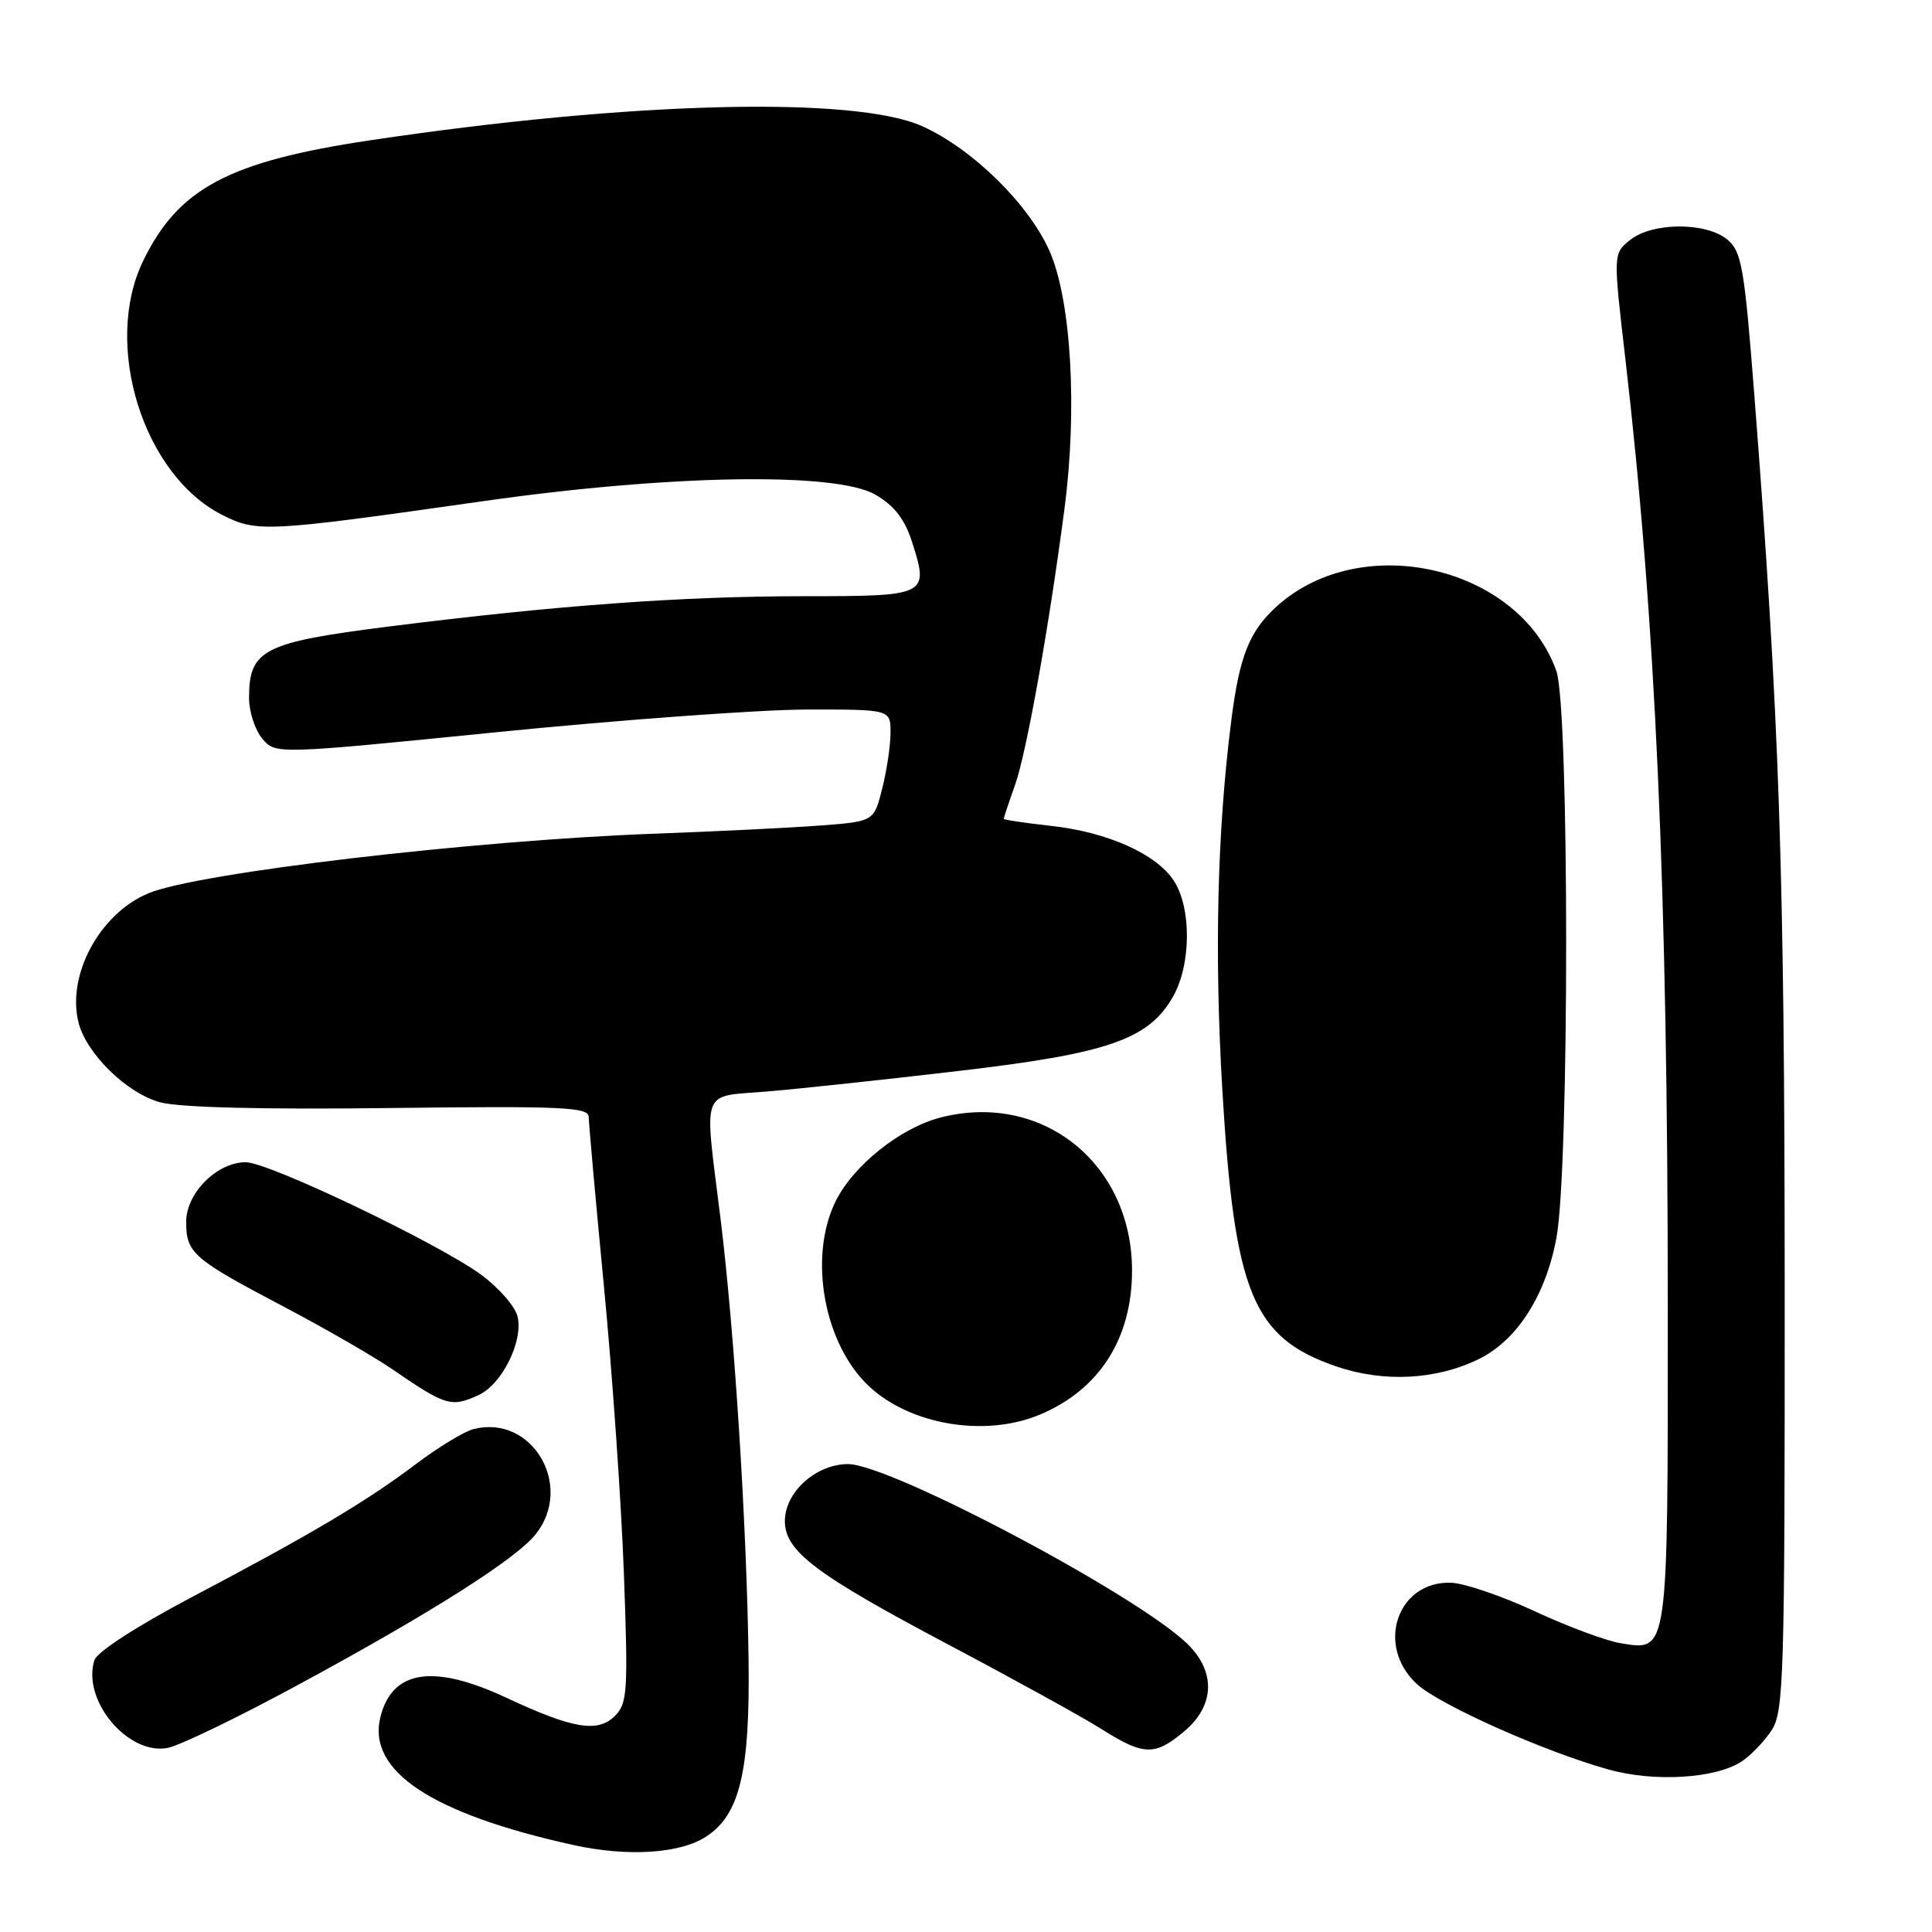 <?xml version="1.0" encoding="UTF-8" standalone="no"?>
<!DOCTYPE svg PUBLIC "-//W3C//DTD SVG 1.1//EN" "http://www.w3.org/Graphics/SVG/1.1/DTD/svg11.dtd" >
<svg xmlns="http://www.w3.org/2000/svg" xmlns:xlink="http://www.w3.org/1999/xlink" version="1.1" viewBox="0 0 256 256">
 <g >
 <path fill="currentColor"
d=" M 93.58 243.35 C 98.02 240.45 99.38 234.78 99.19 220.00 C 98.96 202.21 97.32 176.41 95.48 161.53 C 93.29 143.78 92.69 145.39 101.75 144.62 C 106.01 144.26 117.38 143.04 127.00 141.91 C 146.85 139.59 152.18 137.74 155.42 132.08 C 157.84 127.85 157.90 120.30 155.53 116.69 C 153.21 113.14 146.73 110.25 139.25 109.43 C 135.81 109.05 133.00 108.63 133.00 108.50 C 133.00 108.36 133.67 106.34 134.50 104.01 C 136.04 99.63 138.97 83.27 141.05 67.40 C 142.78 54.22 141.94 39.81 139.08 33.29 C 136.34 27.07 128.87 19.73 122.22 16.73 C 113.24 12.69 83.47 13.44 49.11 18.58 C 30.31 21.39 23.63 24.94 18.96 34.59 C 13.60 45.66 18.94 62.87 29.39 68.20 C 34.05 70.57 35.10 70.52 64.00 66.41 C 88.73 62.88 110.82 62.52 116.00 65.55 C 118.51 67.01 119.88 68.79 120.85 71.81 C 123.12 78.91 122.95 79.00 106.59 79.00 C 90.39 79.00 73.77 80.21 51.50 83.02 C 34.86 85.12 33.00 86.08 33.00 92.50 C 33.00 94.30 33.79 96.72 34.75 97.87 C 36.50 99.96 36.50 99.96 66.00 97.00 C 82.22 95.38 100.56 94.04 106.75 94.02 C 118.00 94.00 118.00 94.00 118.00 97.06 C 118.00 98.74 117.51 102.08 116.90 104.48 C 115.80 108.85 115.80 108.85 108.65 109.39 C 104.72 109.68 94.94 110.17 86.92 110.46 C 62.73 111.34 26.19 115.64 19.65 118.37 C 13.22 121.06 8.83 129.18 10.40 135.48 C 11.44 139.62 16.81 144.87 21.22 146.06 C 23.80 146.75 34.76 147.03 51.63 146.82 C 74.55 146.54 78.00 146.70 78.01 148.00 C 78.01 148.82 78.92 158.95 80.03 170.50 C 81.14 182.05 82.33 199.16 82.67 208.53 C 83.24 224.13 83.14 225.71 81.48 227.37 C 79.22 229.63 75.91 229.08 67.14 224.98 C 57.44 220.44 51.98 221.26 50.41 227.50 C 48.62 234.65 57.15 240.32 76.00 244.48 C 83.17 246.06 90.13 245.62 93.58 243.35 Z  M 230.74 233.43 C 231.97 232.63 233.77 230.76 234.74 229.28 C 236.37 226.78 236.50 222.40 236.48 170.04 C 236.46 115.06 235.78 95.21 232.47 52.50 C 231.14 35.40 230.78 33.33 228.89 31.75 C 226.06 29.40 218.92 29.44 215.98 31.81 C 213.75 33.62 213.75 33.62 215.37 47.56 C 219.37 82.07 220.98 117.87 220.99 173.06 C 221.00 219.44 221.10 218.76 214.76 217.74 C 212.81 217.42 207.68 215.51 203.36 213.50 C 199.04 211.49 194.06 209.79 192.30 209.72 C 185.14 209.46 182.22 218.07 187.75 223.15 C 190.75 225.91 204.70 232.13 213.18 234.48 C 219.20 236.16 227.28 235.67 230.74 233.43 Z  M 39.32 223.35 C 57.01 213.79 68.42 206.56 71.01 203.26 C 76.08 196.82 70.48 187.39 62.75 189.36 C 61.51 189.67 58.06 191.77 55.08 194.02 C 48.49 198.99 41.30 203.26 25.30 211.69 C 18.14 215.47 12.85 218.89 12.51 219.98 C 10.82 225.30 16.99 232.65 22.25 231.60 C 23.84 231.28 31.52 227.57 39.32 223.35 Z  M 156.92 229.41 C 161.00 225.98 161.13 221.45 157.25 217.74 C 150.40 211.19 117.91 194.00 112.37 194.00 C 108.12 194.00 104.00 197.72 104.00 201.55 C 104.00 205.54 108.03 208.58 125.63 217.90 C 134.36 222.52 143.53 227.57 146.00 229.14 C 151.56 232.65 153.03 232.68 156.92 229.41 Z  M 137.77 187.45 C 145.66 184.15 150.00 177.38 150.00 168.36 C 150.00 154.19 138.15 144.67 124.73 148.05 C 119.30 149.41 112.92 154.53 110.63 159.37 C 107.11 166.79 109.23 178.16 115.16 183.70 C 120.66 188.83 130.55 190.47 137.77 187.45 Z  M 63.40 184.86 C 66.53 183.44 69.38 177.66 68.57 174.41 C 68.23 173.07 66.05 170.59 63.73 168.89 C 57.98 164.70 35.60 154.00 32.56 154.00 C 28.76 154.00 24.67 158.09 24.67 161.89 C 24.67 166.03 25.55 166.80 37.50 173.09 C 43.00 175.98 49.52 179.74 51.98 181.43 C 59.08 186.30 59.78 186.51 63.40 184.86 Z  M 196.00 180.06 C 201.05 177.55 204.82 171.65 206.24 164.00 C 207.96 154.70 207.95 93.78 206.23 88.92 C 201.29 75.00 180.36 70.18 169.15 80.37 C 165.53 83.66 164.23 86.94 163.14 95.56 C 161.28 110.26 160.90 126.39 161.97 144.50 C 163.57 171.36 165.99 177.23 177.01 181.04 C 183.32 183.22 190.36 182.85 196.00 180.06 Z "/>
</g>
</svg>